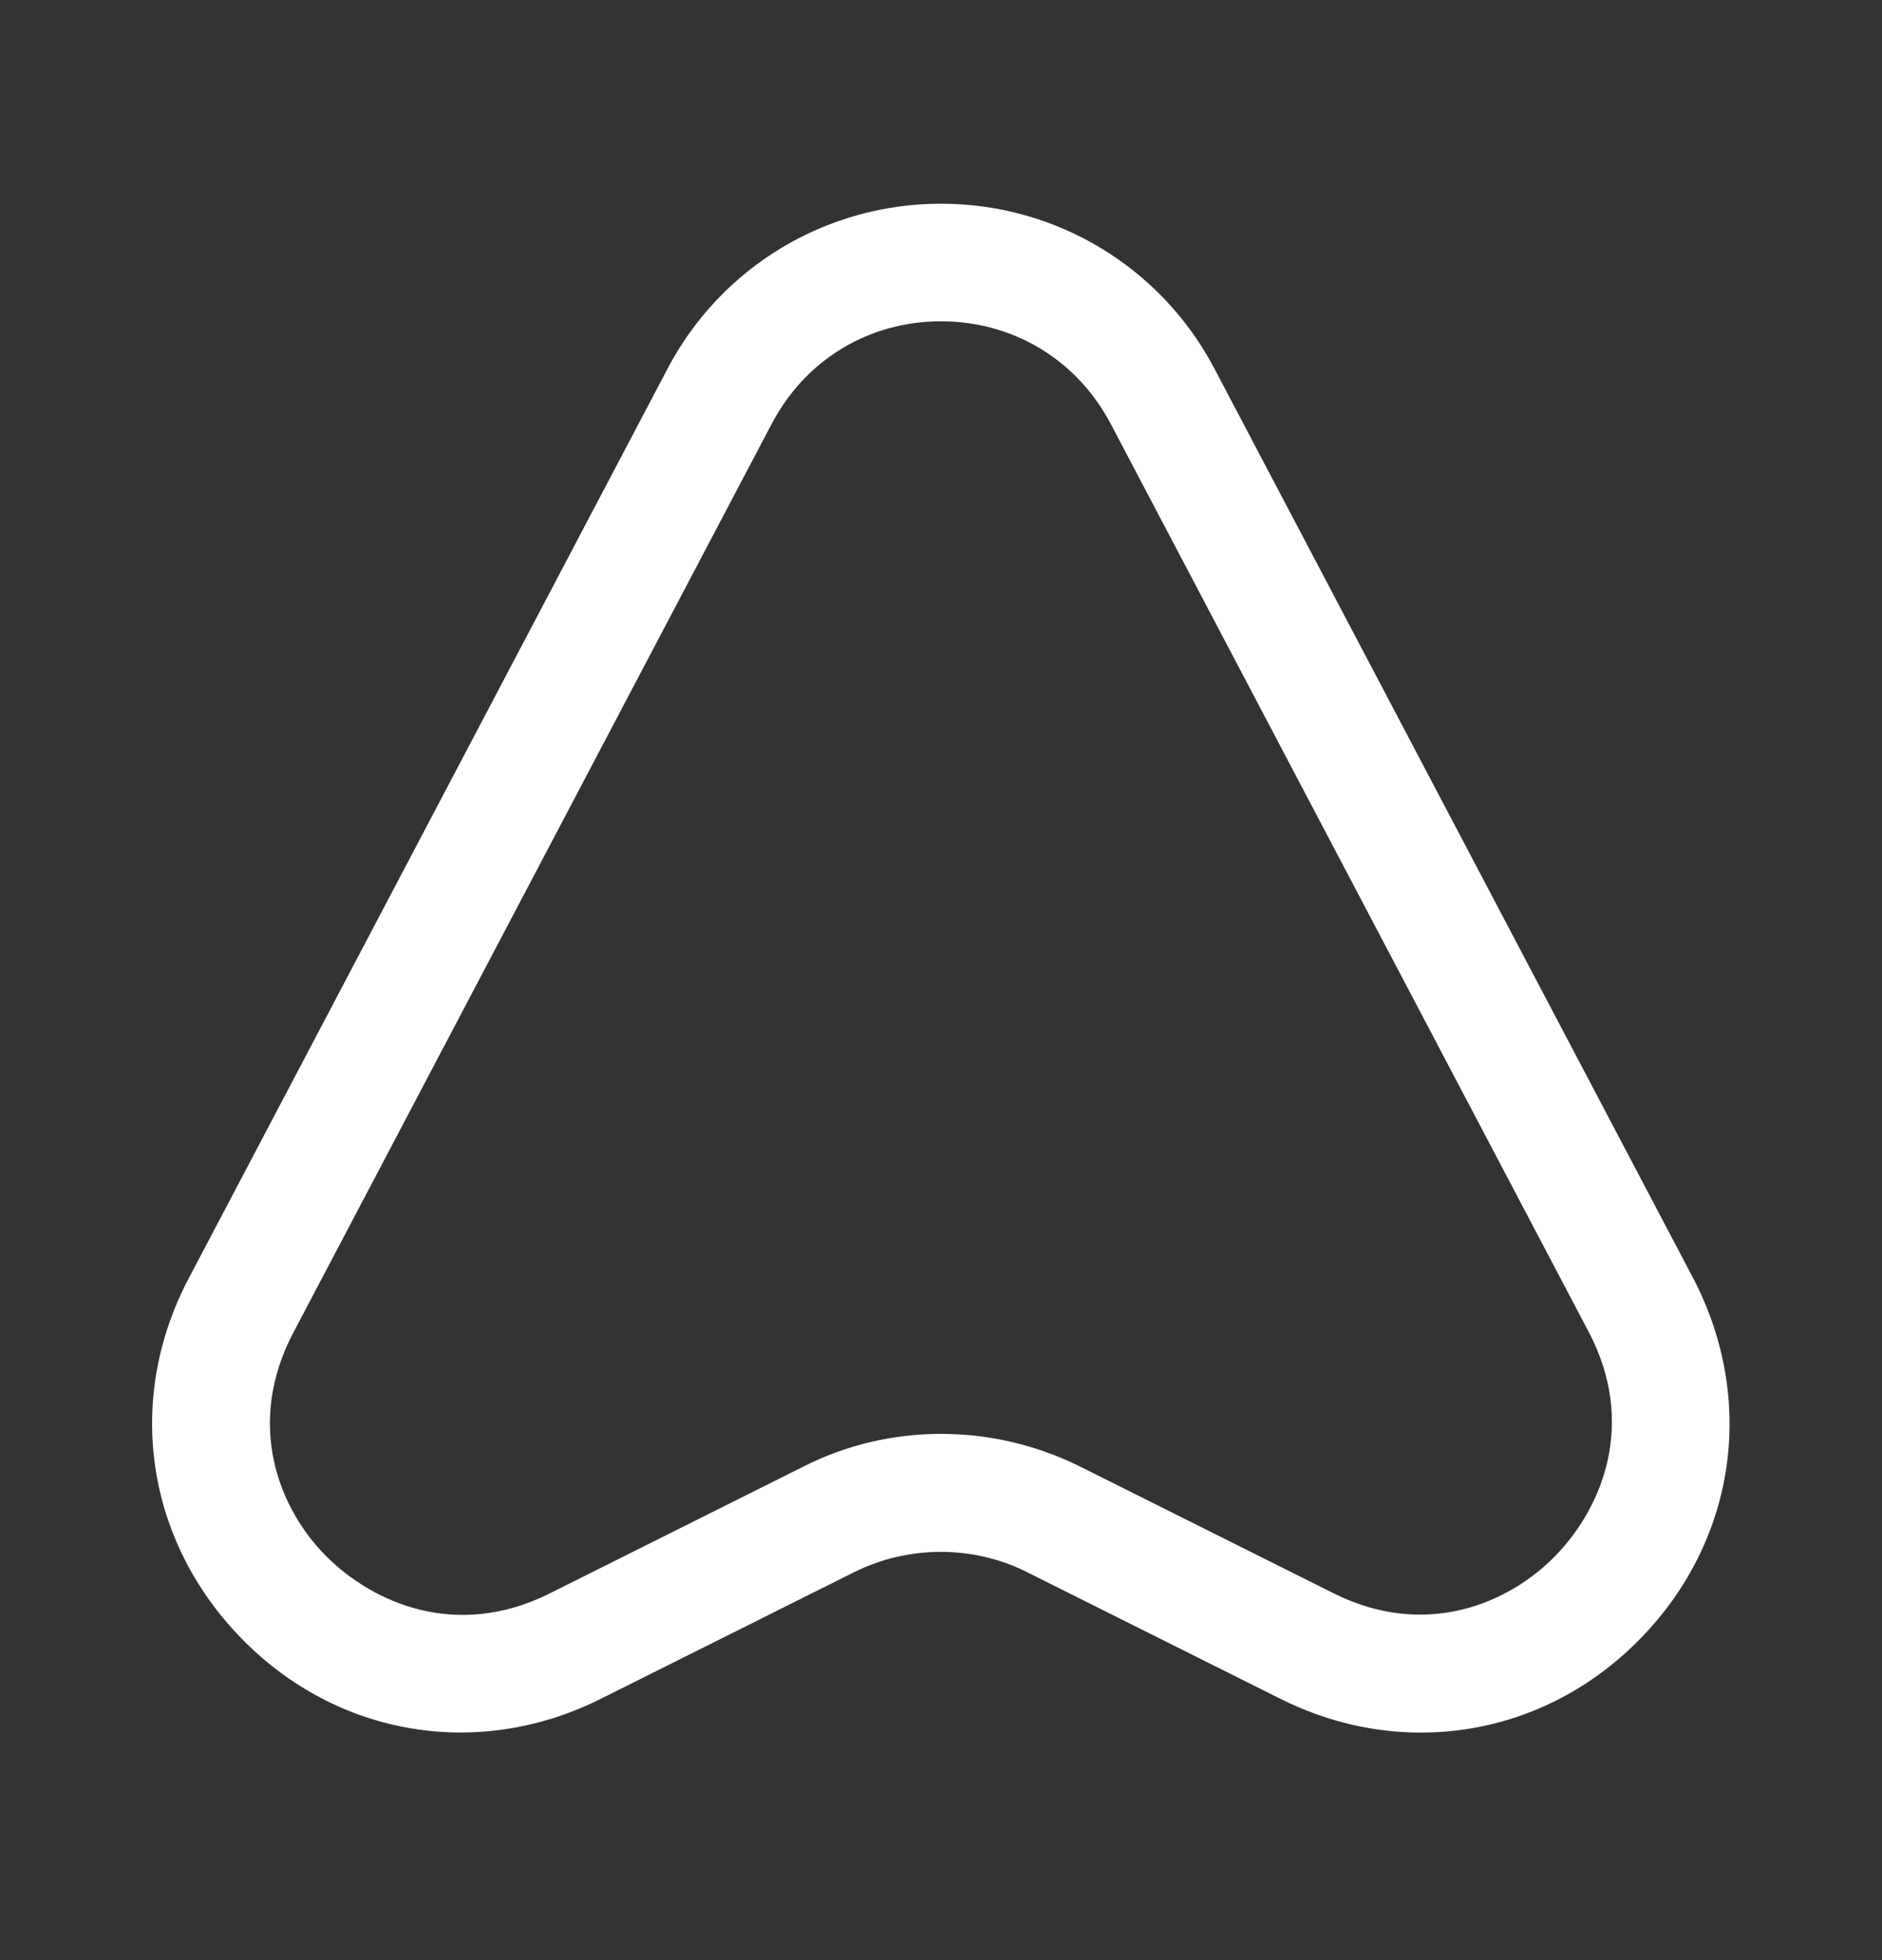<svg width="24" height="25" viewBox="0 0 24 25" fill="none" xmlns="http://www.w3.org/2000/svg">
<rect x="0" y="0" width="24" height="25" fill="#333333" stroke="none"/>
<path d="M18.12 22.098C17.52 22.098 16.91 21.958 16.33 21.668L13.09 20.048C12.41 19.708 11.59 19.708 10.9 20.048L7.66 21.668C6.1 22.448 4.3 22.148 3.08 20.898C1.86 19.648 1.59 17.848 2.41 16.298L8.51 4.708C9.19 3.408 10.53 2.598 12 2.598C13.47 2.598 14.81 3.408 15.49 4.708L21.59 16.298C22.4 17.848 22.14 19.648 20.92 20.898C20.15 21.688 19.15 22.098 18.12 22.098ZM12 18.288C12.61 18.288 13.21 18.428 13.76 18.698L17 20.318C18.17 20.908 19.24 20.458 19.84 19.838C20.44 19.218 20.87 18.148 20.26 16.988L14.16 5.398C13.73 4.588 12.92 4.098 12 4.098C11.08 4.098 10.27 4.588 9.84 5.408L3.74 16.998C3.13 18.158 3.55 19.238 4.16 19.848C4.77 20.458 5.83 20.908 7 20.328L10.24 18.708C10.79 18.428 11.39 18.288 12 18.288Z" fill="white"/>
</svg>

